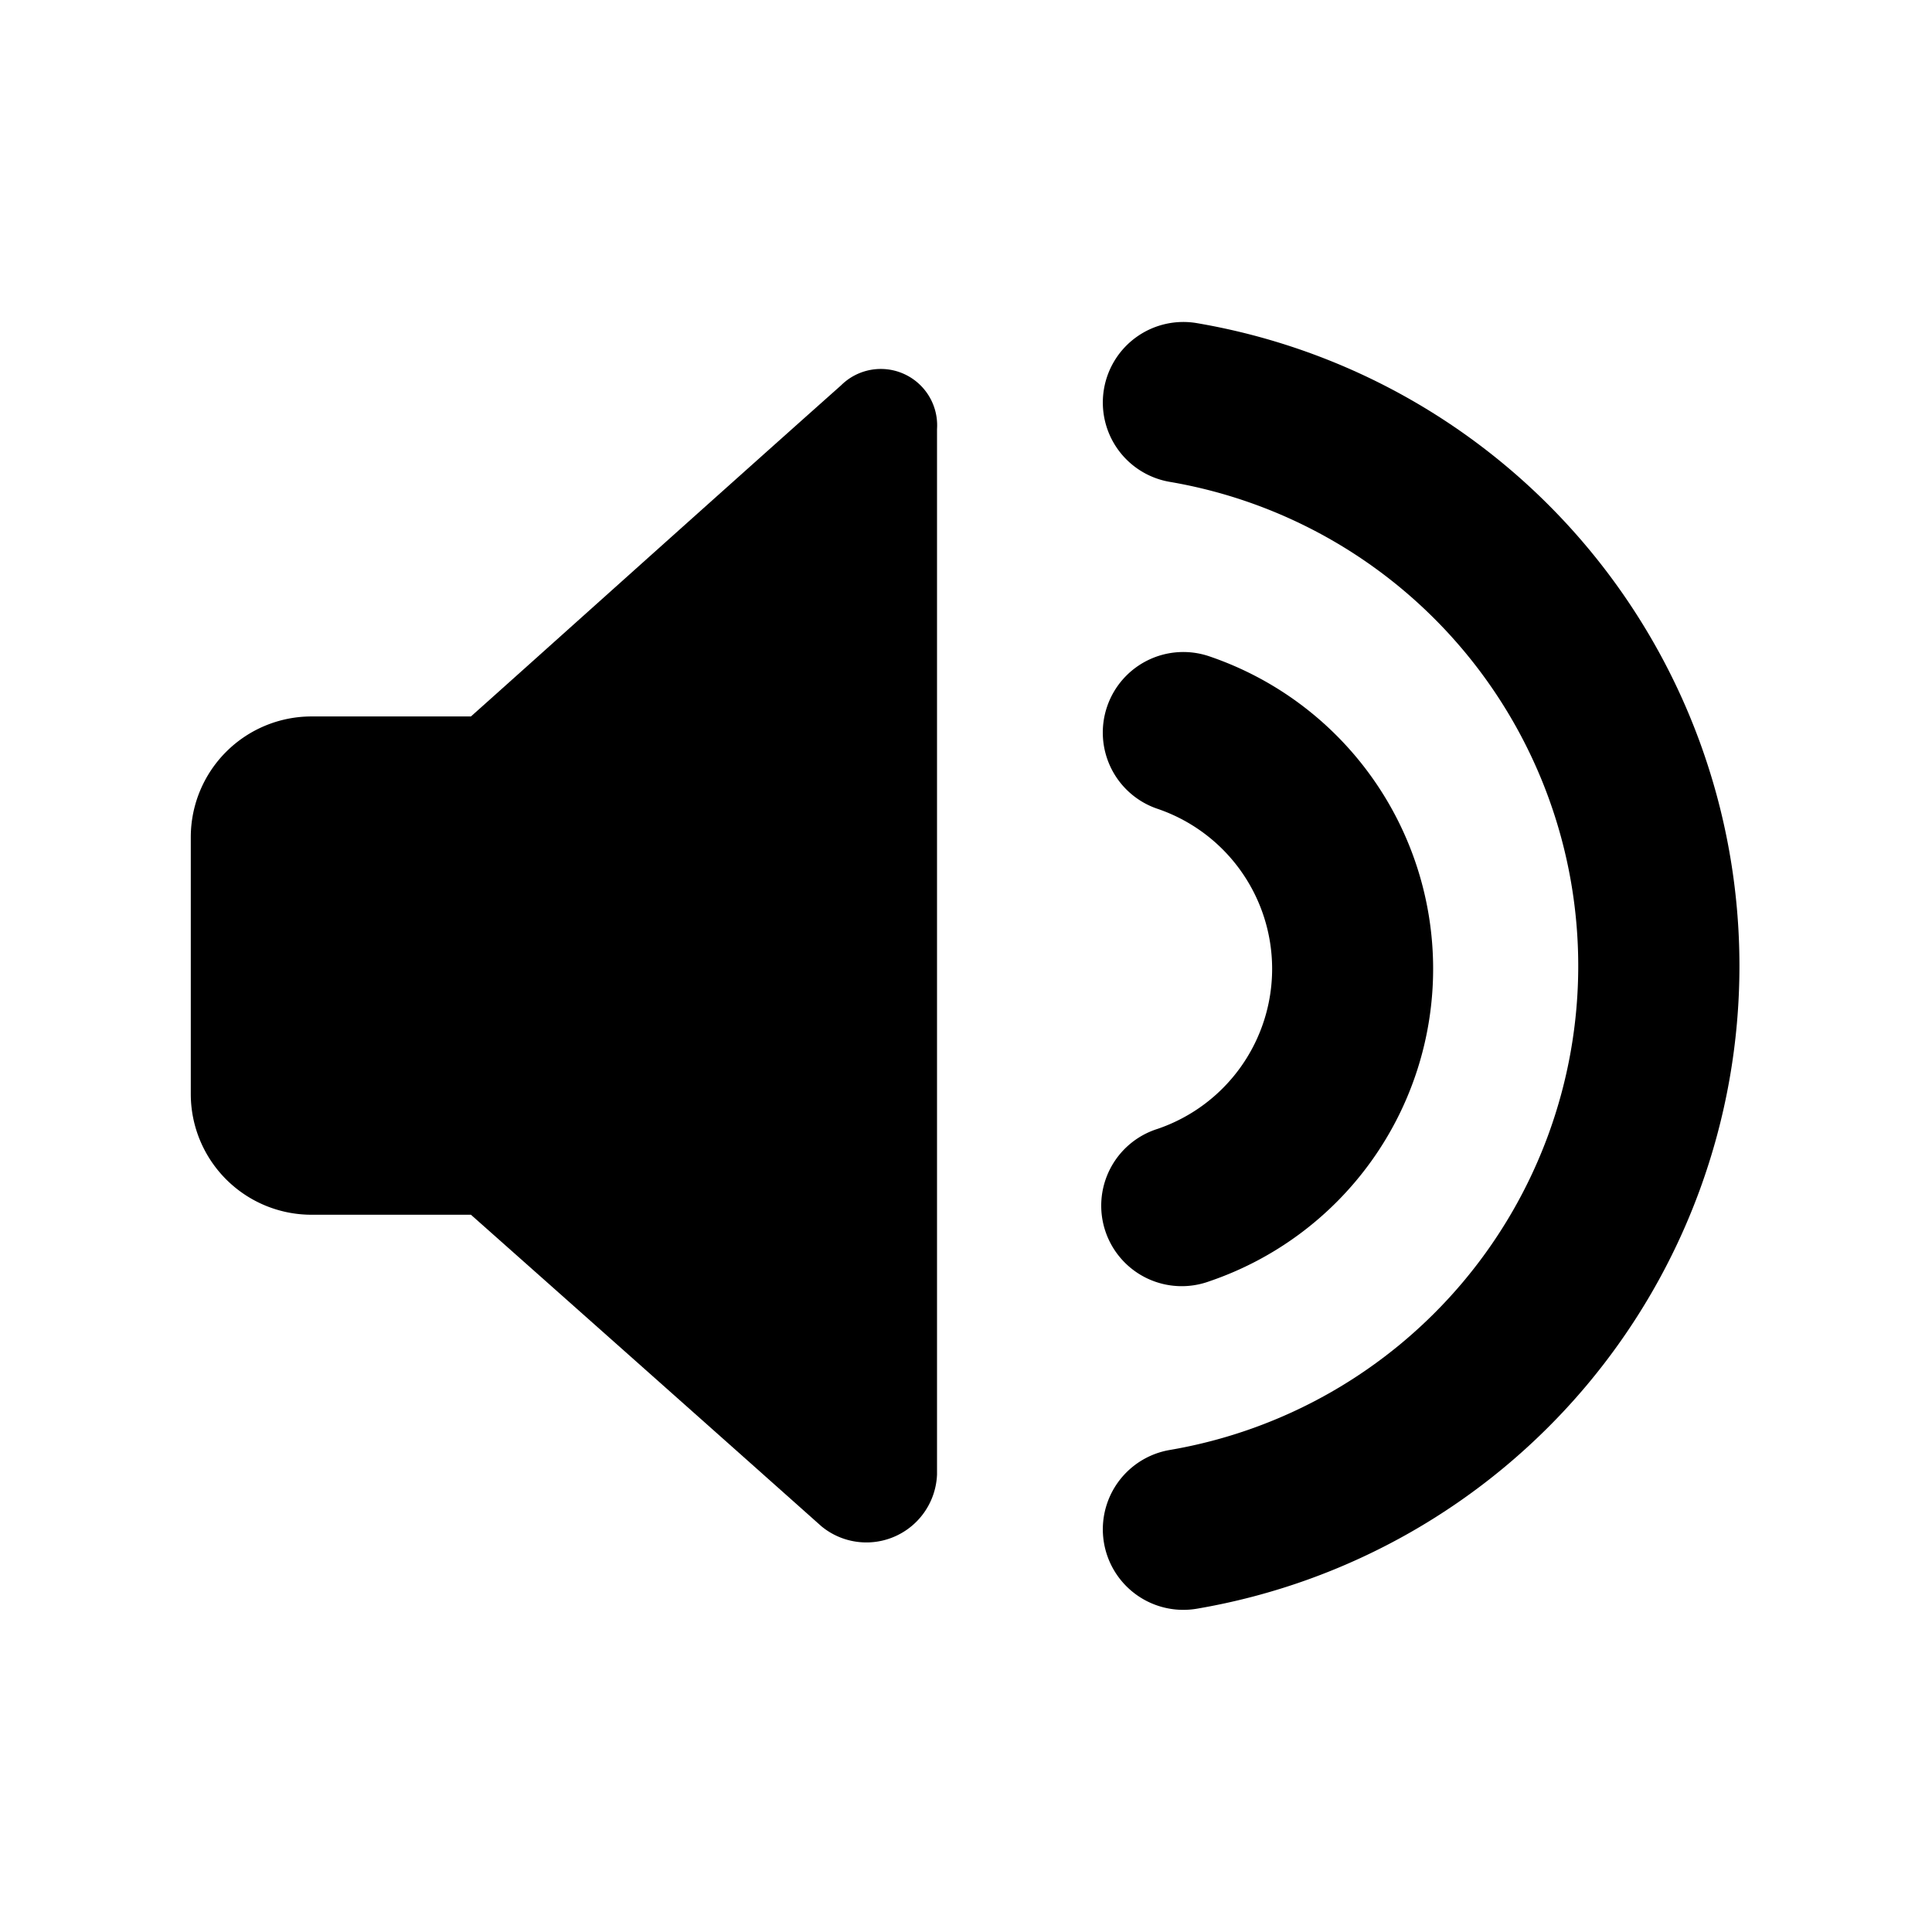<svg xmlns="http://www.w3.org/2000/svg" viewBox="0 0 24 24" id="ds-icon-dashboard-volume-100"><defs><style>.cls-1{fill-rule:evenodd}</style></defs><path d="M10.448 4.787a.7.7 0 0 1 1.192.544v12.987a.878.878 0 0 1-1.436.642c-1.56-1.39-3.886-3.455-4.354-3.87H3.87a1.5 1.5 0 0 1-1.5-1.5V10.4a1.5 1.5 0 0 1 1.5-1.5h1.98c.496-.441 3.05-2.736 4.598-4.113Z"/><path class="cls-1" d="M13.753 8.777a1 1 0 0 1 1.269-.624 4.1 4.1 0 0 1 0 7.764 1 1 0 1 1-.644-1.893 2.1 2.1 0 0 0 0-3.977 1 1 0 0 1-.625-1.27Z"/><path class="cls-1" d="M13.714 4.832a1 1 0 0 1 1.154-.818 8.1 8.1 0 0 1 0 15.97 1 1 0 0 1-.336-1.972 6.1 6.1 0 0 0 0-12.026 1 1 0 0 1-.818-1.154Z"/></svg>